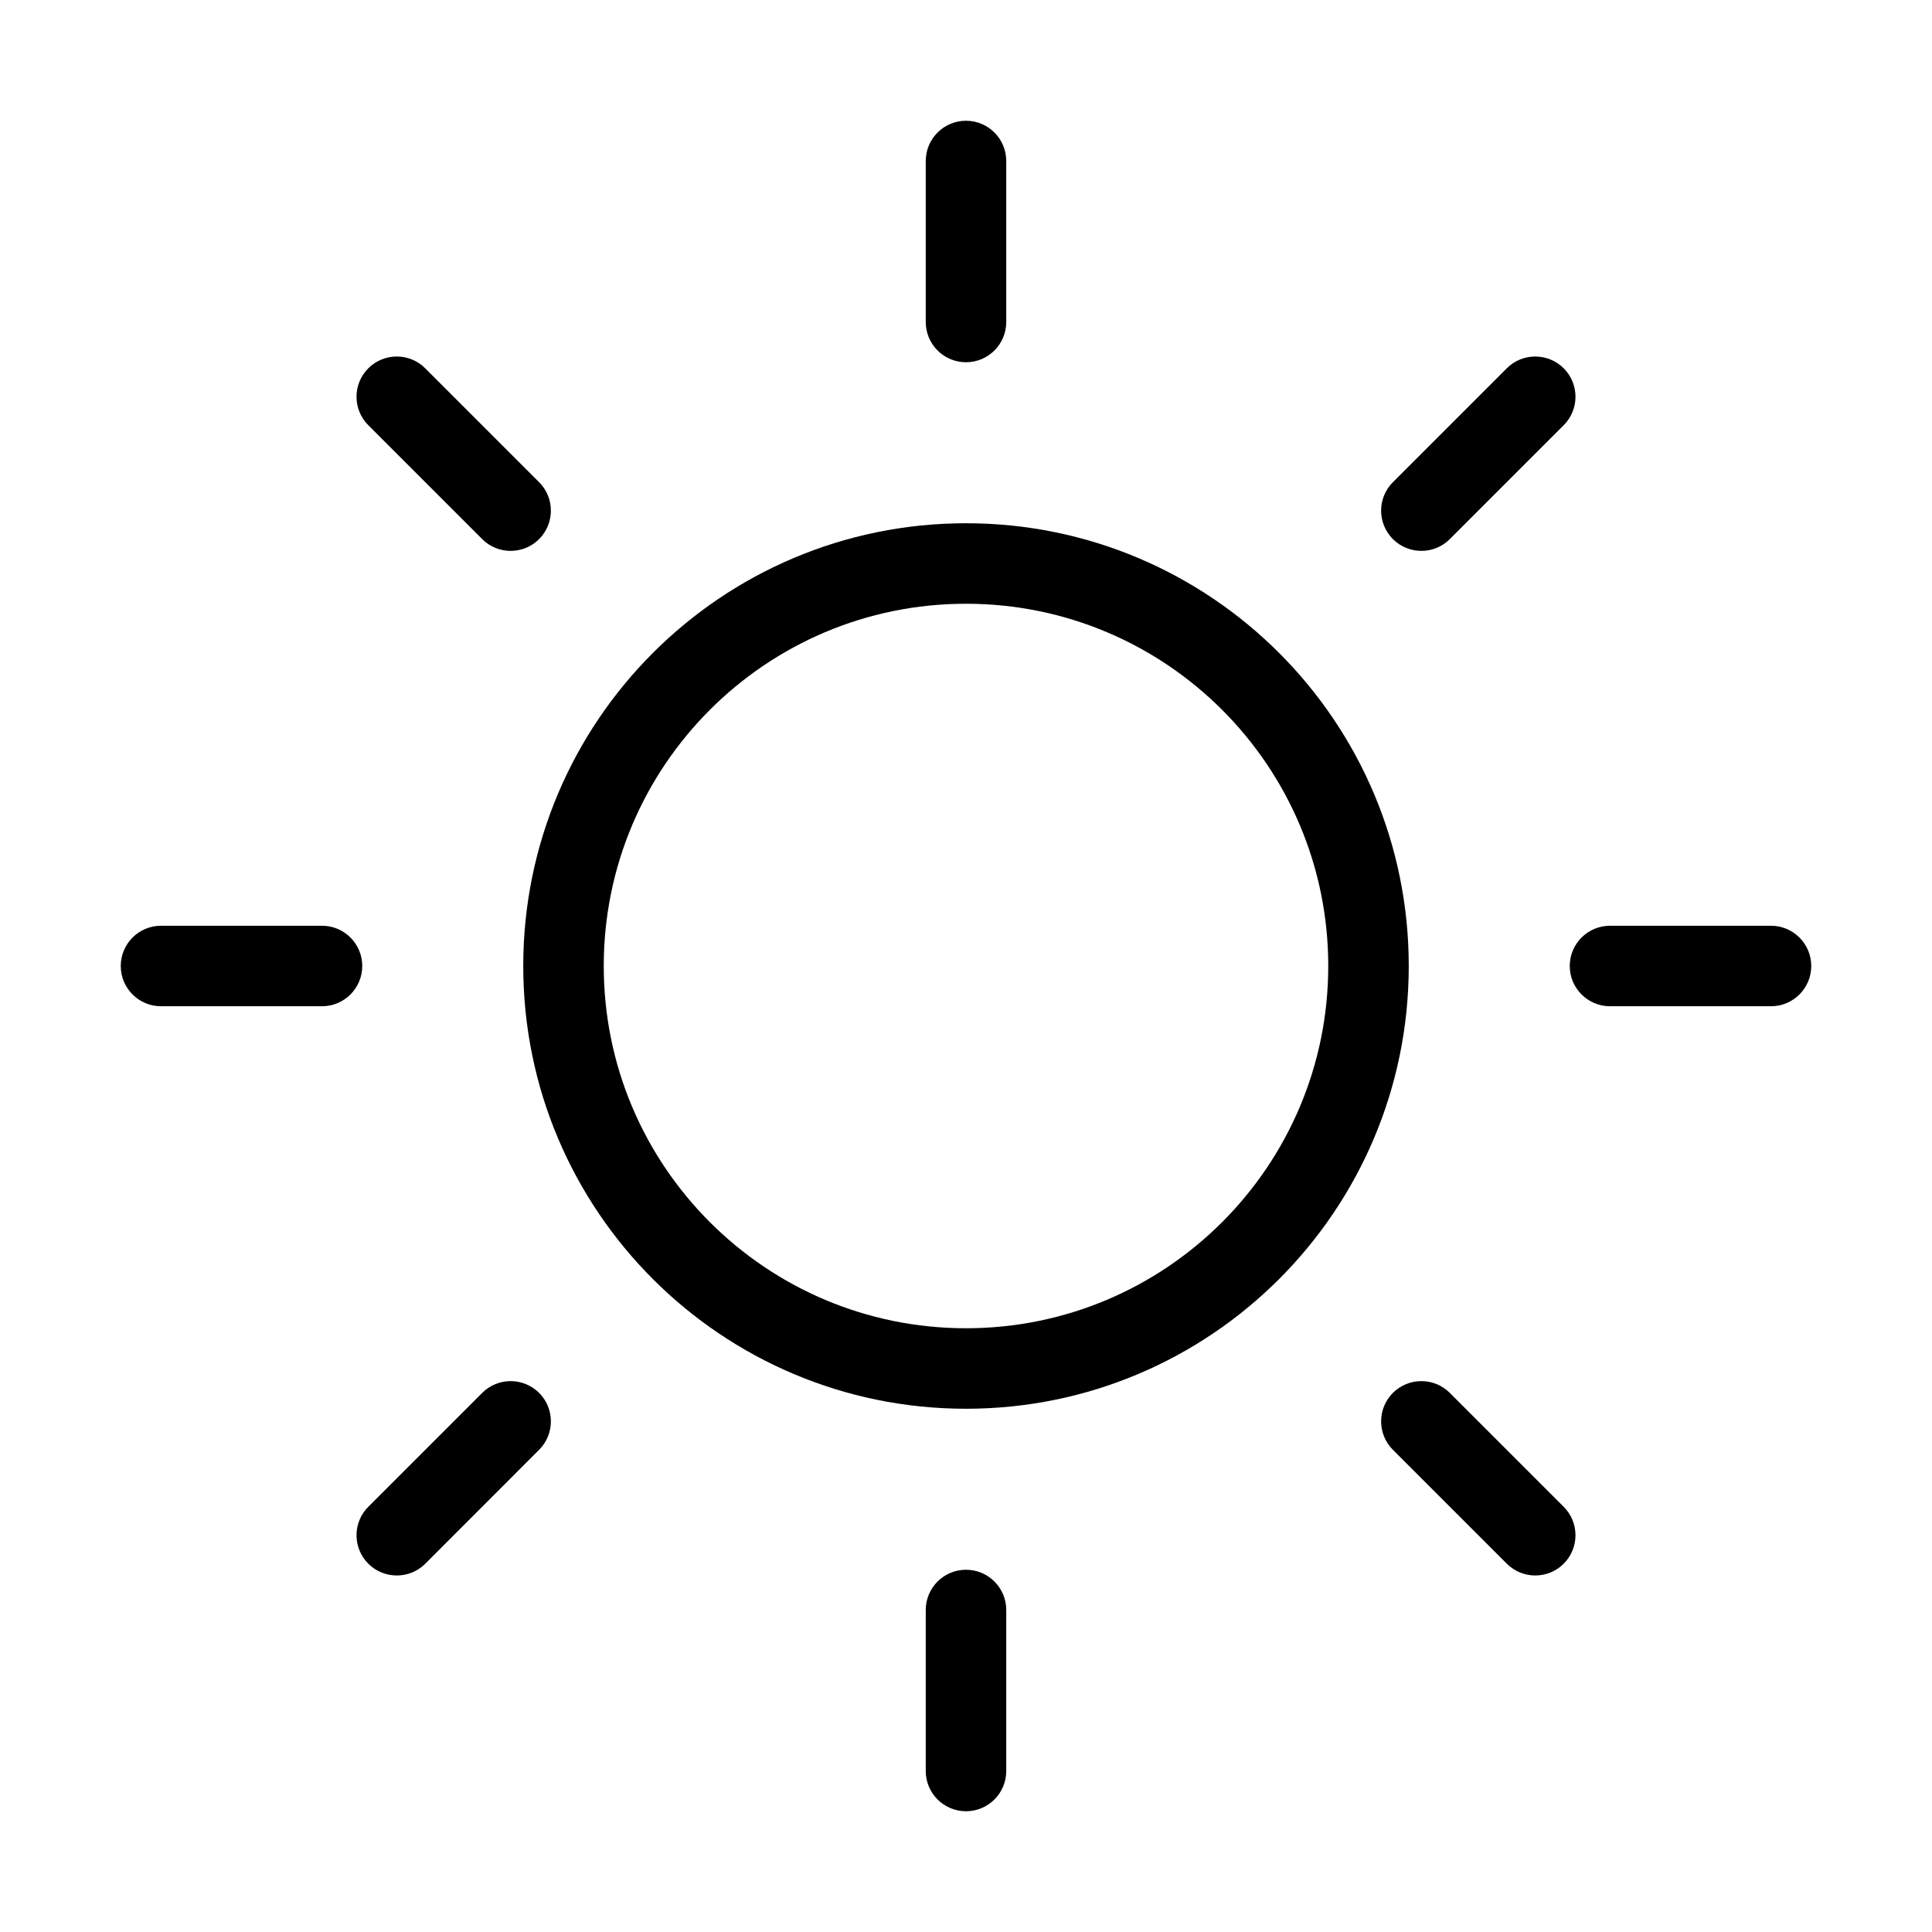 <svg width="24" height="24" viewBox="0 0 24 24" fill="none" xmlns="http://www.w3.org/2000/svg">
<path d="M12 1.5C11.724 1.5 11.5 1.724 11.5 2V4C11.5 4.276 11.724 4.5 12 4.5C12.276 4.5 12.5 4.276 12.5 4V2C12.5 1.724 12.276 1.5 12 1.5Z" fill="black"/>
<path fill-rule="evenodd" clip-rule="evenodd" d="M6.5 12C6.5 8.962 8.962 6.5 12 6.5C15.038 6.5 17.5 8.962 17.5 12C17.5 15.038 15.038 17.5 12 17.5C8.962 17.5 6.5 15.038 6.5 12ZM12 7.5C9.515 7.5 7.5 9.515 7.5 12C7.5 14.485 9.515 16.5 12 16.5C14.485 16.5 16.5 14.485 16.5 12C16.5 9.515 14.485 7.5 12 7.5Z" fill="black"/>
<path d="M11.5 20C11.5 19.724 11.724 19.5 12 19.5C12.276 19.5 12.5 19.724 12.5 20V22C12.5 22.276 12.276 22.5 12 22.5C11.724 22.5 11.5 22.276 11.5 22V20Z" fill="black"/>
<path d="M22.5 12C22.5 11.724 22.276 11.5 22 11.5H20C19.724 11.5 19.5 11.724 19.5 12C19.5 12.276 19.724 12.5 20 12.5H22C22.276 12.5 22.5 12.276 22.5 12Z" fill="black"/>
<path d="M4 11.5C4.276 11.5 4.5 11.724 4.5 12C4.5 12.276 4.276 12.5 4 12.5H2C1.724 12.5 1.5 12.276 1.5 12C1.5 11.724 1.724 11.5 2 11.5H4Z" fill="black"/>
<path d="M19.425 19.425C19.62 19.229 19.62 18.913 19.425 18.718L18.01 17.303C17.815 17.108 17.498 17.108 17.303 17.303C17.108 17.498 17.108 17.815 17.303 18.01L18.718 19.425C18.913 19.62 19.229 19.62 19.425 19.425Z" fill="black"/>
<path d="M6.697 5.99C6.892 6.185 6.892 6.501 6.697 6.697C6.501 6.892 6.185 6.892 5.99 6.697L4.575 5.282C4.38 5.087 4.38 4.771 4.575 4.575C4.771 4.38 5.087 4.38 5.282 4.575L6.697 5.99Z" fill="black"/>
<path d="M4.575 19.425C4.771 19.62 5.087 19.62 5.283 19.425L6.697 18.01C6.892 17.815 6.892 17.498 6.697 17.303C6.501 17.108 6.185 17.108 5.99 17.303L4.575 18.718C4.38 18.913 4.38 19.229 4.575 19.425Z" fill="black"/>
<path d="M18.01 6.697C17.815 6.892 17.499 6.892 17.303 6.697C17.108 6.501 17.108 6.185 17.303 5.99L18.718 4.575C18.913 4.38 19.229 4.38 19.425 4.575C19.62 4.771 19.62 5.087 19.425 5.282L18.01 6.697Z" fill="black"/>
</svg>

